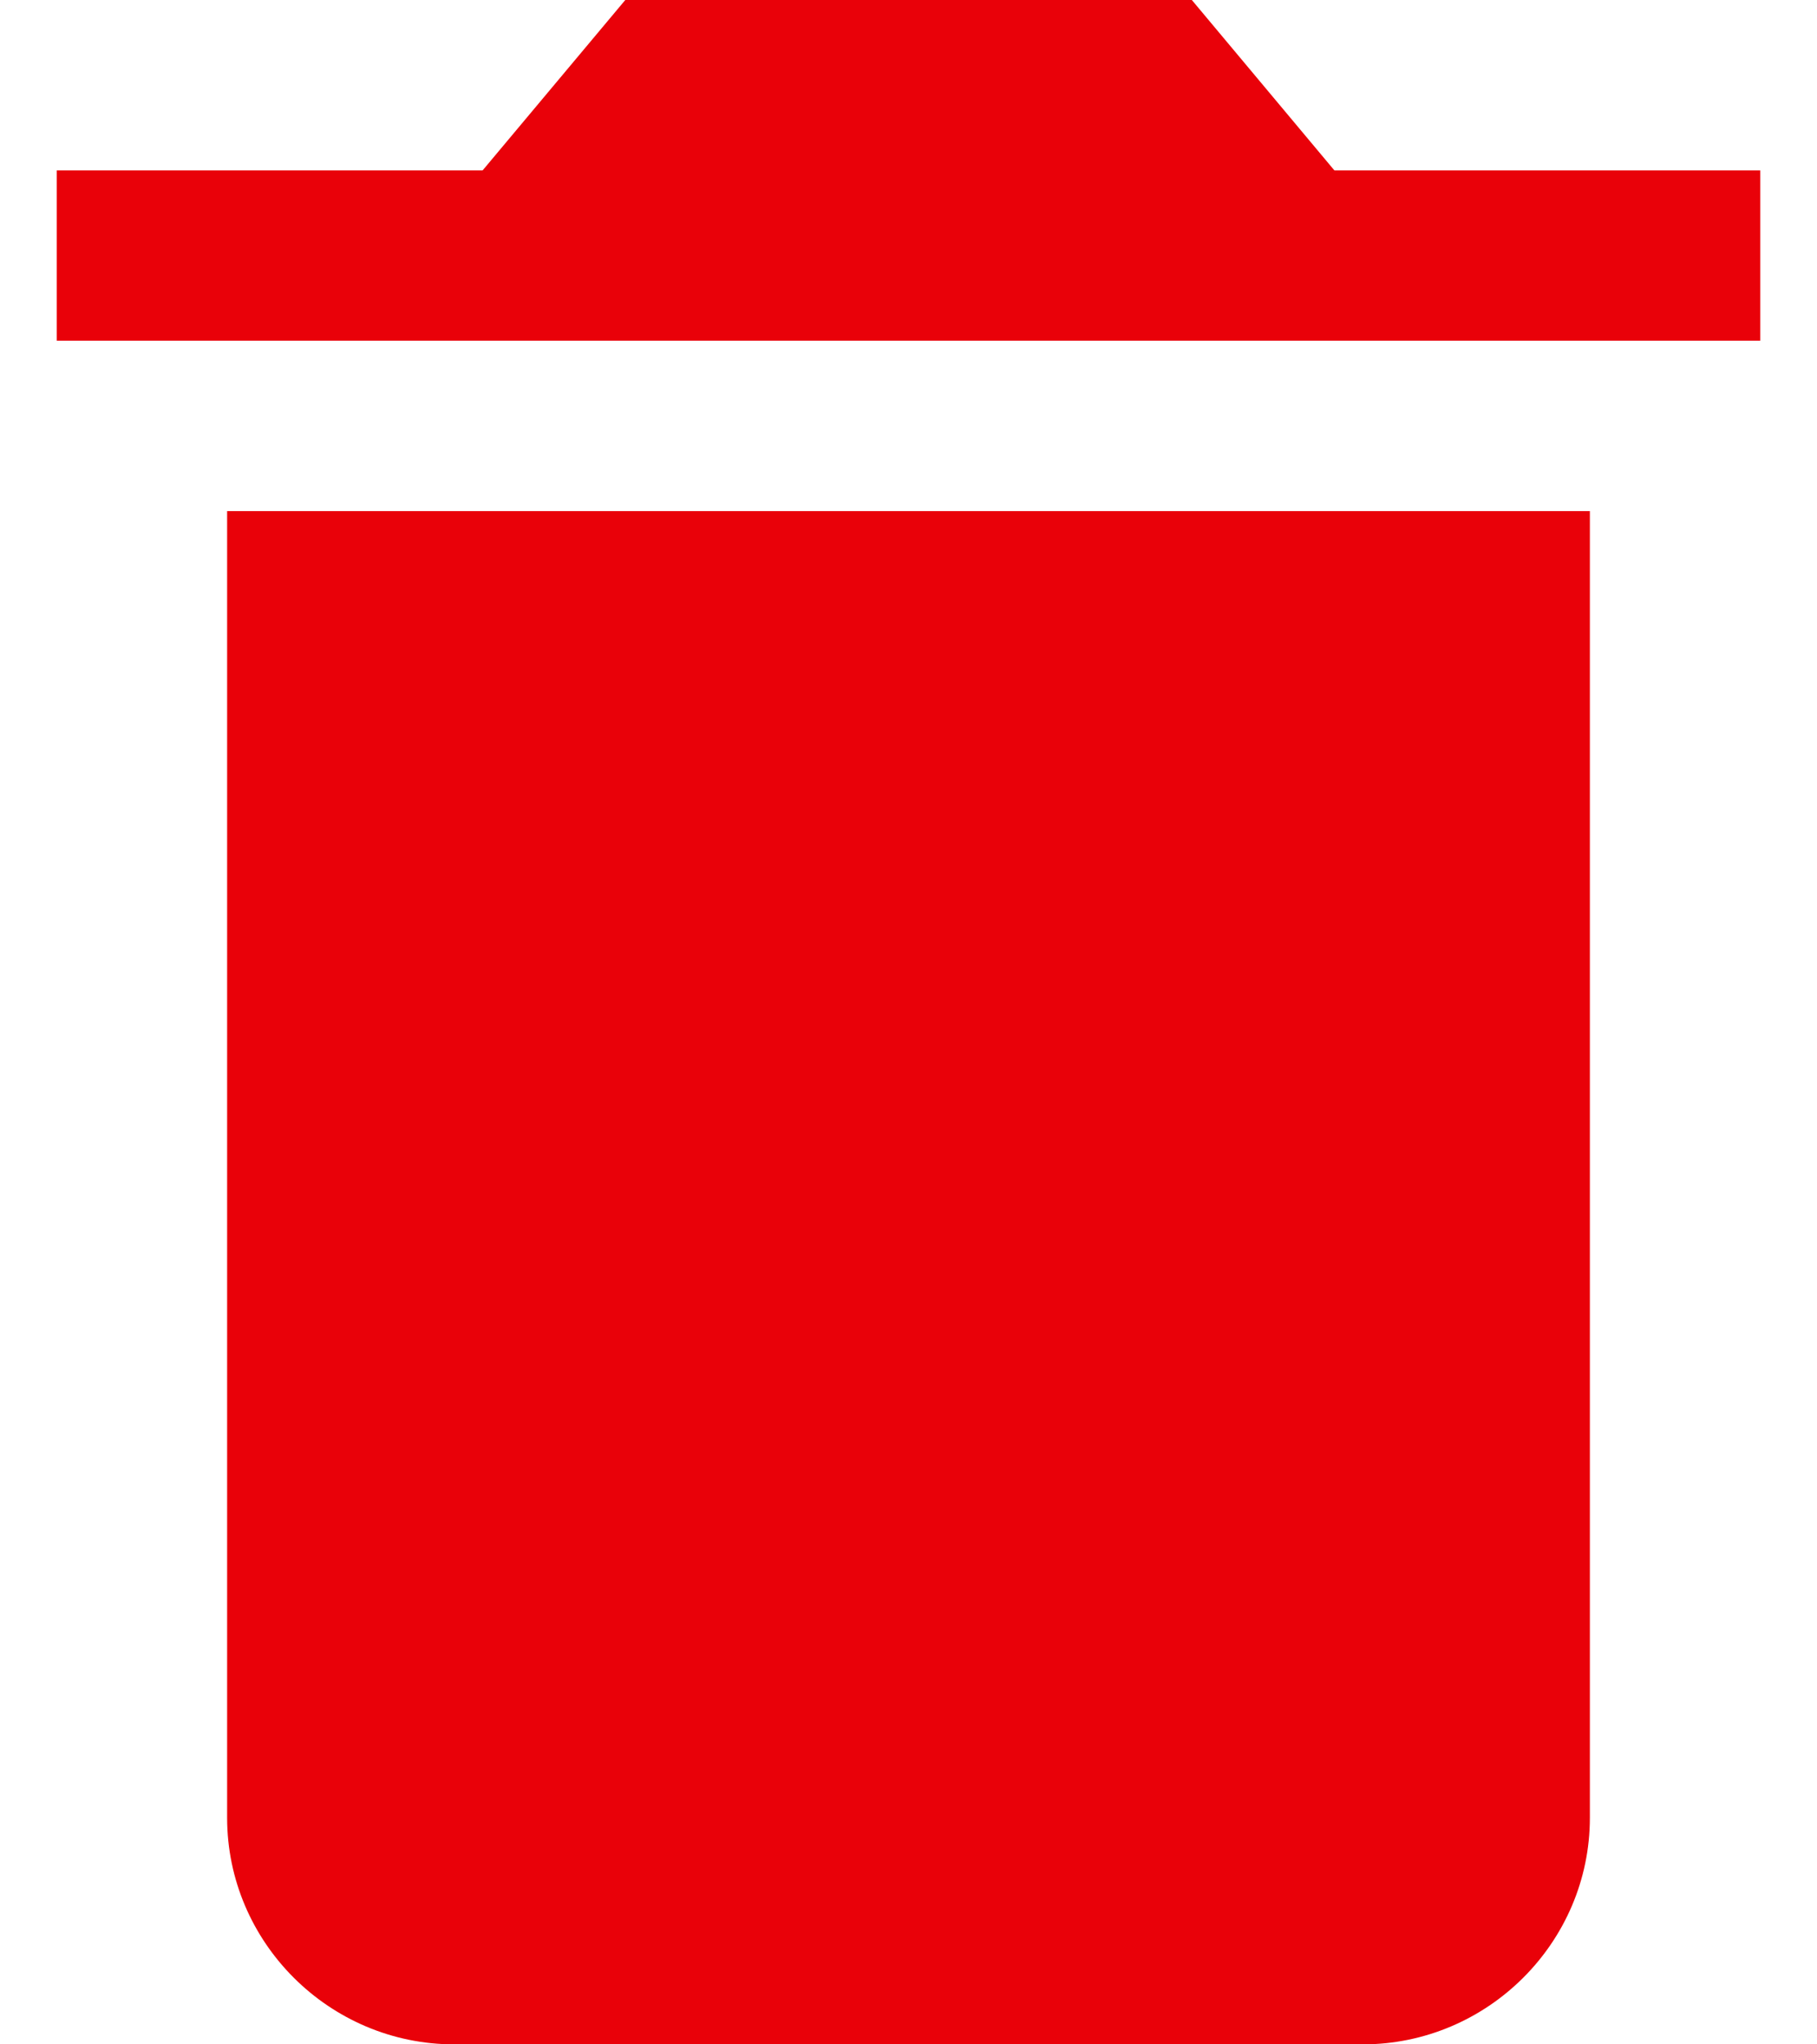 <svg width="16" height="18" viewBox="0 0 16 18" fill="none" xmlns="http://www.w3.org/2000/svg">
<path d="M2 16.005C2 17.102 2.9 18 4 18H12C13.1 18 14 17.102 14 16.005V4.5H2V16.005ZM15.5 1.5H11.75L10.495 0H5.506L4.25 1.5H0.5V3H15.5V1.5Z" fill="#E90109"/>
</svg>
